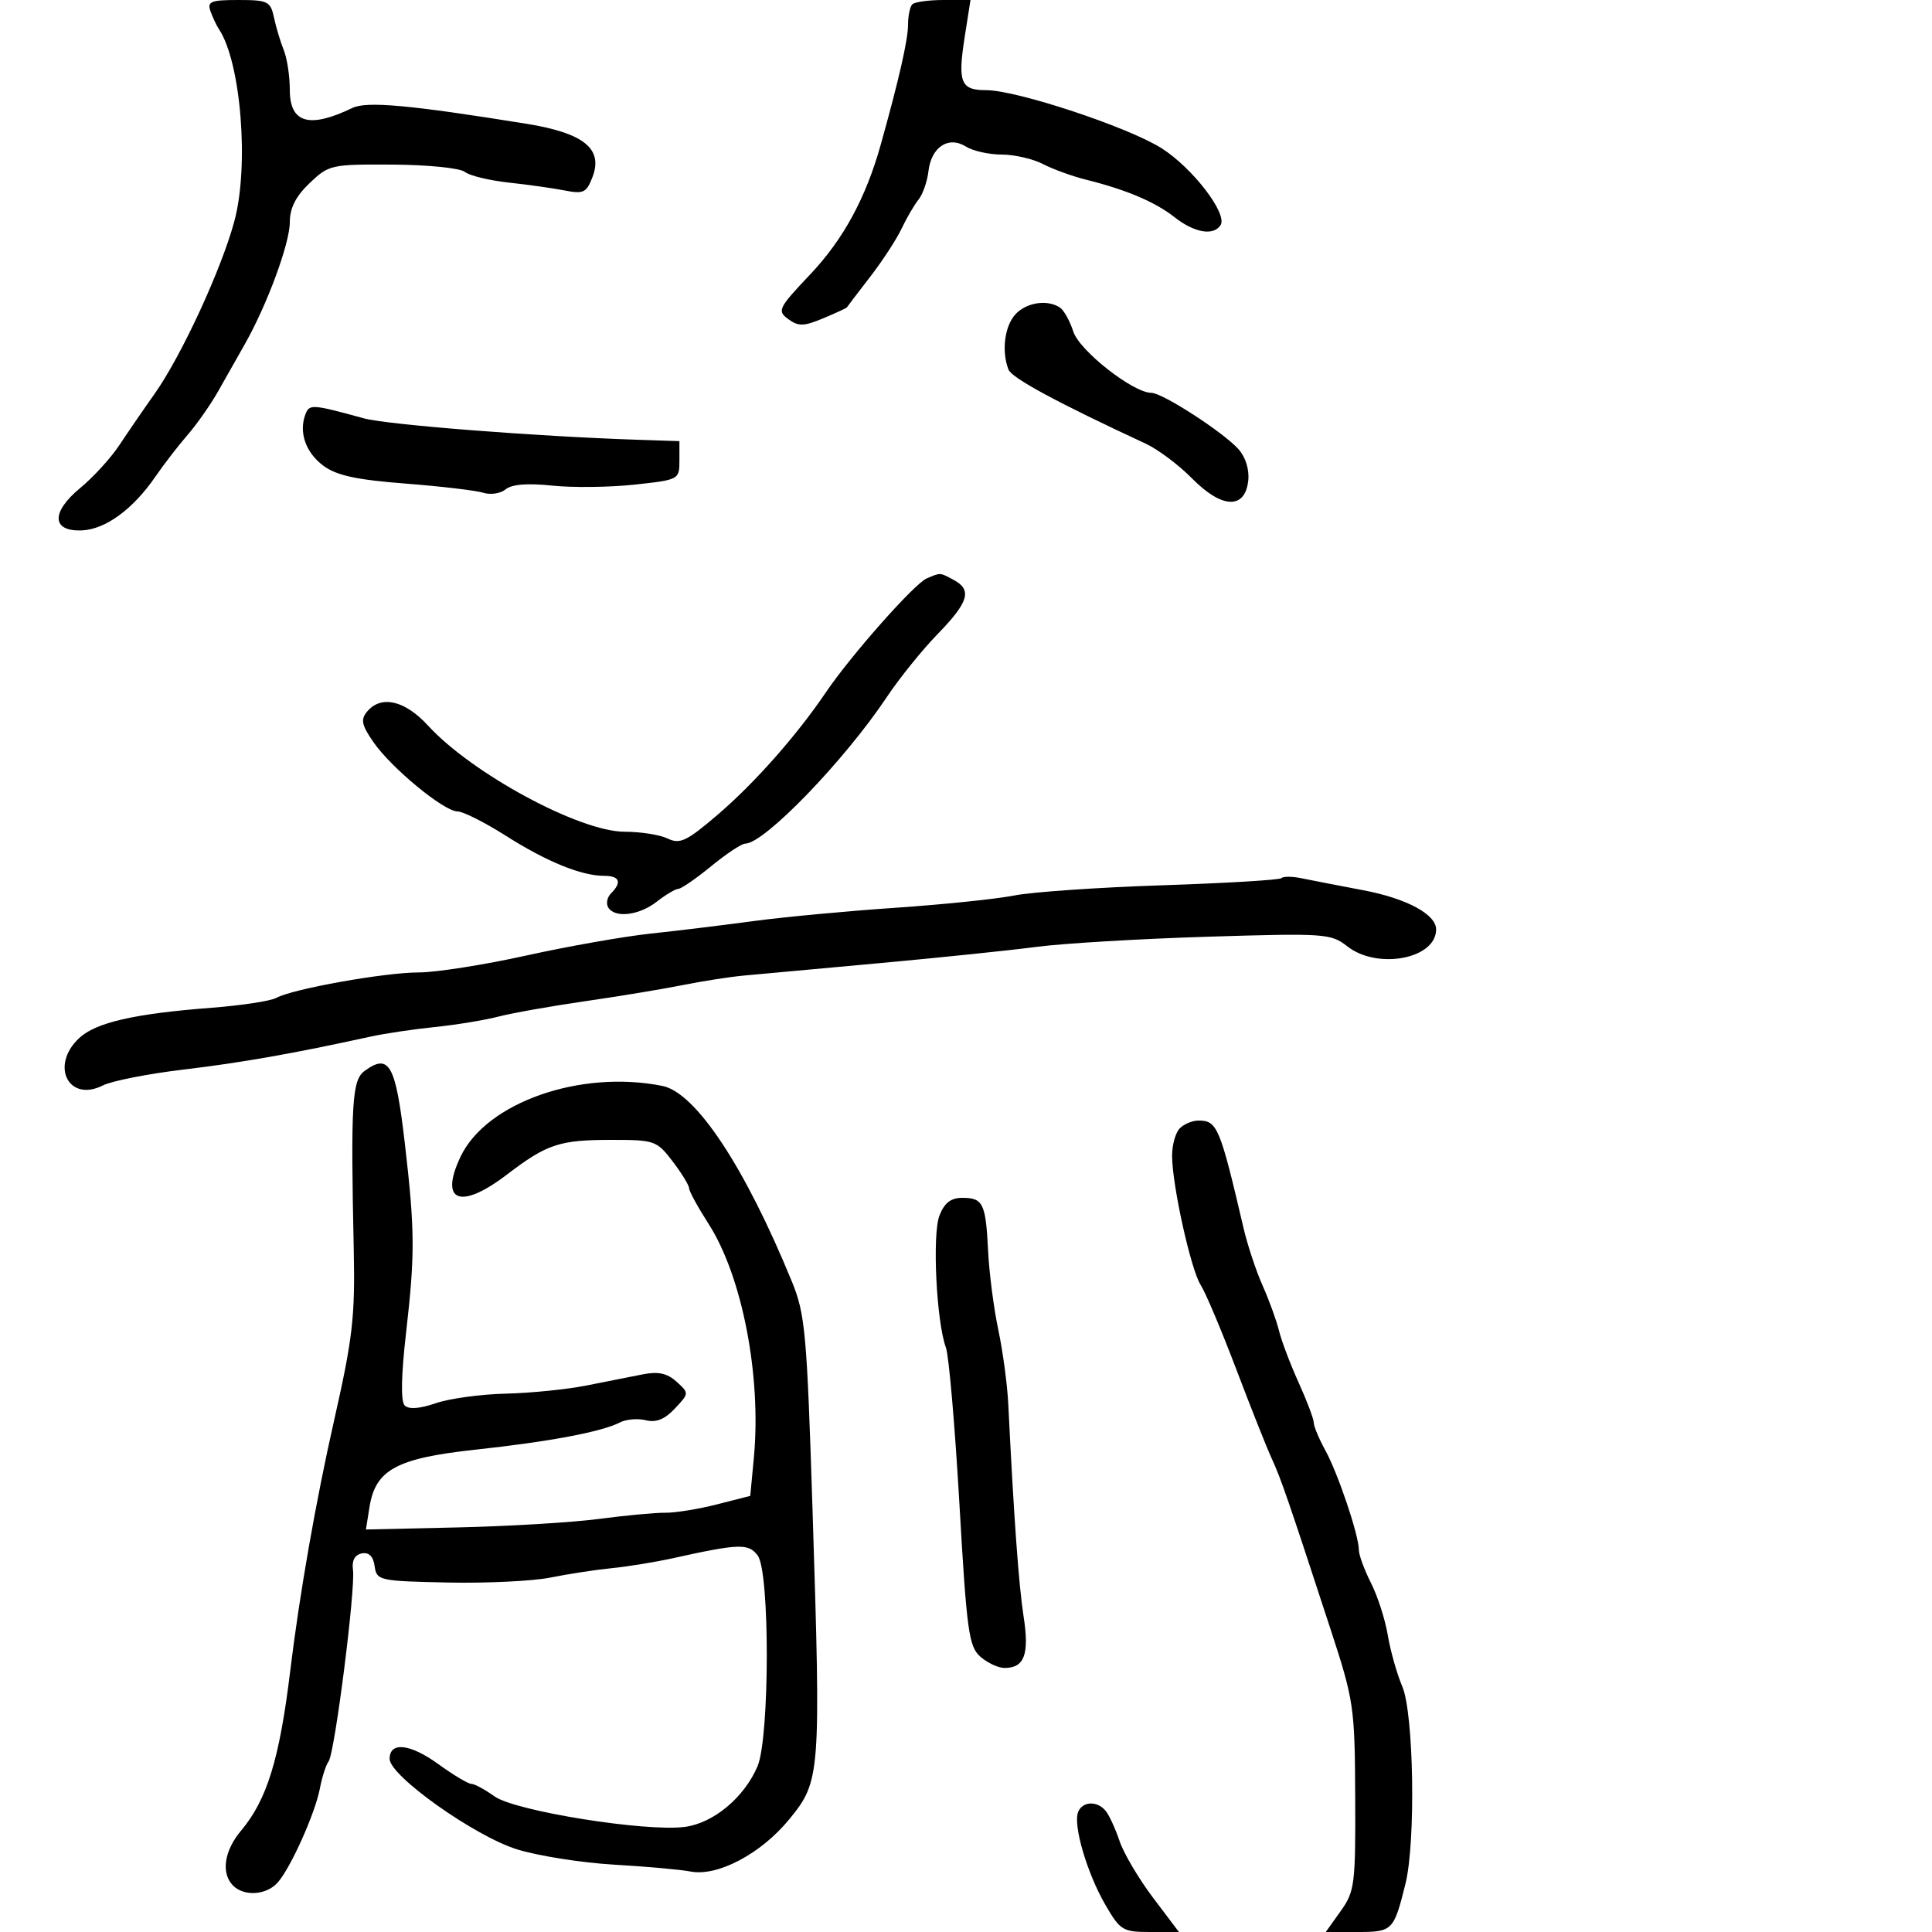 <svg xmlns="http://www.w3.org/2000/svg" width="300" height="300" viewBox="0 0 300 300" version="1.1">
	<path d="M 32.687 1.750 C 33.030 2.712, 33.612 3.950, 33.980 4.500 C 37.415 9.629, 38.715 25.722, 36.391 34.349 C 34.375 41.836, 28.149 55.305, 23.989 61.178 C 22.305 63.555, 19.850 67.129, 18.533 69.120 C 17.217 71.111, 14.490 74.099, 12.475 75.760 C 7.879 79.549, 8.004 82.571, 12.749 82.357 C 16.385 82.192, 20.663 79.059, 24.117 74.031 C 25.428 72.123, 27.683 69.198, 29.130 67.531 C 30.576 65.864, 32.714 62.813, 33.880 60.750 C 35.046 58.688, 36.907 55.399, 38.015 53.442 C 41.482 47.322, 45 37.789, 45 34.515 C 45 32.312, 45.918 30.497, 48.073 28.437 C 51.058 25.584, 51.429 25.502, 60.989 25.558 C 66.402 25.589, 71.432 26.097, 72.166 26.685 C 72.900 27.274, 75.975 28.023, 79 28.351 C 82.025 28.678, 85.955 29.233, 87.733 29.584 C 90.604 30.151, 91.082 29.914, 92.015 27.460 C 93.674 23.096, 90.635 20.654, 81.761 19.222 C 63.635 16.296, 56.952 15.688, 54.724 16.761 C 48.012 19.996, 45 19.122, 45 13.940 C 45 11.825, 44.581 9.060, 44.069 7.797 C 43.557 6.534, 42.874 4.263, 42.550 2.750 C 42.005 0.200, 41.603 0, 37.012 0 C 32.727 0, 32.147 0.235, 32.687 1.750 M 141.667 0.667 C 141.300 1.033, 141 2.466, 141 3.851 C 141 6.169, 139.575 12.421, 136.751 22.500 C 134.436 30.760, 130.946 37.177, 125.821 42.596 C 120.844 47.858, 120.643 48.266, 122.400 49.551 C 123.984 50.709, 124.806 50.690, 127.832 49.426 C 129.793 48.606, 131.449 47.838, 131.513 47.718 C 131.576 47.598, 133.193 45.475, 135.106 43 C 137.019 40.525, 139.221 37.150, 139.999 35.500 C 140.777 33.850, 141.958 31.825, 142.623 31 C 143.288 30.175, 143.983 28.195, 144.166 26.601 C 144.601 22.828, 147.271 21.064, 149.983 22.757 C 151.077 23.441, 153.576 24, 155.536 24 C 157.496 24, 160.380 24.662, 161.945 25.471 C 163.510 26.281, 166.525 27.375, 168.645 27.903 C 174.927 29.468, 179.376 31.357, 182.413 33.750 C 185.471 36.159, 188.473 36.661, 189.536 34.942 C 190.632 33.168, 185.171 26.065, 180.370 23.020 C 175.183 19.730, 157.875 14, 153.127 14 C 149.163 14, 148.688 12.810, 149.808 5.672 L 150.697 -0 146.515 -0 C 144.215 -0, 142.033 0.300, 141.667 0.667 M 157.655 48.829 C 155.984 50.675, 155.503 54.541, 156.591 57.377 C 157.098 58.698, 164.104 62.483, 177.932 68.906 C 179.820 69.783, 183.063 72.221, 185.138 74.325 C 189.736 78.986, 193.314 79.124, 193.825 74.662 C 194.021 72.946, 193.428 71.009, 192.325 69.765 C 190 67.144, 180.511 61, 178.787 61 C 175.962 61, 167.624 54.463, 166.668 51.500 C 166.136 49.850, 165.205 48.169, 164.600 47.765 C 162.636 46.454, 159.349 46.957, 157.655 48.829 M 47.433 64.313 C 46.363 67.103, 47.457 70.267, 50.197 72.305 C 52.246 73.830, 55.306 74.498, 62.953 75.090 C 68.486 75.519, 73.932 76.161, 75.054 76.517 C 76.177 76.874, 77.738 76.633, 78.522 75.981 C 79.464 75.200, 81.913 75.004, 85.724 75.404 C 88.901 75.738, 94.650 75.671, 98.500 75.255 C 105.443 74.506, 105.500 74.476, 105.500 71.500 L 105.500 68.500 99 68.286 C 83.201 67.766, 60.162 65.962, 56.500 64.958 C 48.482 62.759, 48.042 62.728, 47.433 64.313 M 143.892 89.820 C 141.992 90.623, 132.109 101.792, 128.247 107.500 C 123.685 114.243, 117.139 121.639, 111.369 126.568 C 106.617 130.627, 105.571 131.123, 103.684 130.210 C 102.483 129.628, 99.475 129.152, 97 129.152 C 90.006 129.152, 73.300 120.131, 66.453 112.658 C 62.862 108.738, 59.162 107.895, 56.996 110.504 C 55.976 111.734, 56.158 112.600, 57.998 115.254 C 60.786 119.276, 68.951 126, 71.047 126 C 71.902 126, 75.279 127.700, 78.551 129.778 C 84.894 133.807, 90.277 136, 93.821 136 C 96.214 136, 96.605 136.995, 94.887 138.713 C 94.275 139.325, 94.077 140.315, 94.446 140.913 C 95.493 142.607, 99.247 142.154, 102 140 C 103.375 138.924, 104.874 138.034, 105.332 138.022 C 105.789 138.010, 108.085 136.425, 110.435 134.500 C 112.784 132.575, 115.160 131, 115.715 131 C 118.674 131, 131.132 118.101, 137.714 108.224 C 139.647 105.322, 143.203 100.917, 145.615 98.436 C 150.437 93.473, 150.985 91.597, 148.066 90.035 C 145.906 88.879, 146.095 88.889, 143.892 89.820 M 198.975 136.358 C 198.693 136.640, 190.370 137.139, 180.481 137.466 C 170.591 137.792, 160.250 138.506, 157.500 139.052 C 154.750 139.598, 146.410 140.458, 138.967 140.964 C 131.524 141.470, 121.624 142.399, 116.967 143.029 C 112.310 143.659, 105.125 144.533, 101 144.972 C 96.875 145.411, 88.176 146.947, 81.670 148.385 C 75.163 149.823, 67.674 151, 65.027 151 C 59.739 151, 45.437 153.555, 42.894 154.954 C 42.010 155.440, 37.510 156.127, 32.894 156.481 C 20.830 157.407, 14.869 158.774, 12.274 161.212 C 7.746 165.466, 10.649 171.231, 15.969 168.548 C 17.361 167.846, 23 166.736, 28.500 166.082 C 37.482 165.013, 45.612 163.580, 57.500 160.971 C 59.700 160.488, 64.200 159.817, 67.500 159.479 C 70.800 159.142, 75.242 158.414, 77.371 157.862 C 79.500 157.310, 85.575 156.231, 90.871 155.466 C 96.167 154.700, 102.975 153.575, 106 152.965 C 109.025 152.356, 113.300 151.690, 115.500 151.487 C 117.700 151.283, 127.150 150.417, 136.500 149.563 C 145.850 148.710, 156.875 147.567, 161 147.025 C 165.125 146.483, 177.064 145.775, 187.530 145.453 C 205.722 144.892, 206.676 144.957, 209.188 146.933 C 213.875 150.620, 223 148.898, 223 144.326 C 223 141.975, 218.445 139.520, 211.705 138.239 C 207.742 137.486, 203.372 136.639, 201.994 136.357 C 200.616 136.075, 199.258 136.076, 198.975 136.358 M 56.601 166.302 C 54.664 167.719, 54.446 171.334, 54.929 194 C 55.151 204.454, 54.769 207.790, 51.893 220.500 C 49.027 233.167, 46.520 247.479, 45.061 259.500 C 43.405 273.145, 41.452 279.486, 37.435 284.260 C 34.798 287.393, 34.292 290.892, 36.200 292.800 C 37.946 294.546, 41.461 294.269, 43.180 292.250 C 45.244 289.826, 48.956 281.504, 49.680 277.676 C 50.011 275.929, 50.618 274.050, 51.029 273.500 C 51.980 272.228, 55.224 246.709, 54.810 243.760 C 54.609 242.327, 55.088 241.432, 56.173 241.216 C 57.287 240.994, 57.955 241.654, 58.173 243.192 C 58.490 245.426, 58.851 245.507, 69.500 245.734 C 75.550 245.863, 82.750 245.514, 85.500 244.958 C 88.250 244.402, 92.525 243.748, 95 243.504 C 97.475 243.260, 101.750 242.563, 104.500 241.955 C 114.818 239.673, 116.256 239.630, 117.669 241.562 C 119.558 244.146, 119.522 269.844, 117.623 274.282 C 115.553 279.120, 110.803 283.083, 106.362 283.677 C 100.325 284.486, 79.976 281.228, 76.790 278.943 C 75.300 277.874, 73.680 277, 73.191 277 C 72.701 277, 70.400 275.623, 68.077 273.941 C 63.668 270.747, 60.500 270.403, 60.500 273.118 C 60.500 275.747, 73.689 285.113, 80.280 287.164 C 83.548 288.181, 90.335 289.252, 95.361 289.543 C 100.387 289.834, 105.715 290.312, 107.201 290.605 C 111.400 291.433, 118.154 287.869, 122.547 282.508 C 127.411 276.572, 127.481 275.652, 126.171 234.500 C 125.293 206.918, 125.034 204.057, 122.963 199 C 115.653 181.158, 108.038 169.658, 102.845 168.619 C 90.107 166.071, 75.507 171.197, 71.510 179.620 C 68.181 186.635, 71.484 187.907, 78.709 182.393 C 84.947 177.631, 86.854 177, 95.014 177 C 101.645 177, 101.992 177.123, 104.449 180.344 C 105.852 182.184, 107 184.057, 107 184.507 C 107 184.957, 108.361 187.446, 110.024 190.038 C 115.258 198.194, 118.255 213.687, 117.056 226.391 L 116.500 232.281 111.309 233.605 C 108.454 234.333, 104.854 234.915, 103.309 234.898 C 101.764 234.881, 97.125 235.314, 93 235.859 C 88.875 236.404, 79.047 236.996, 71.160 237.175 L 56.819 237.500 57.378 234 C 58.303 228.205, 61.601 226.424, 73.860 225.101 C 85.310 223.866, 93.443 222.332, 96.262 220.877 C 97.231 220.377, 99.043 220.224, 100.289 220.536 C 101.878 220.935, 103.221 220.394, 104.792 218.721 C 107.018 216.352, 107.019 216.327, 105.055 214.550 C 103.596 213.230, 102.218 212.932, 99.789 213.413 C 97.980 213.772, 94.025 214.555, 91 215.154 C 87.975 215.753, 82.350 216.316, 78.500 216.406 C 74.650 216.496, 69.771 217.165, 67.658 217.893 C 65.168 218.750, 63.474 218.874, 62.843 218.243 C 62.212 217.612, 62.289 213.616, 63.061 206.885 C 64.452 194.753, 64.426 190.986, 62.858 177.500 C 61.434 165.264, 60.444 163.492, 56.601 166.302 M 183.200 175.200 C 182.540 175.860, 182 177.773, 182.001 179.450 C 182.002 184.004, 184.925 197.205, 186.451 199.551 C 187.185 200.679, 189.655 206.529, 191.941 212.551 C 194.226 218.573, 196.719 224.850, 197.481 226.500 C 198.895 229.561, 200.002 232.773, 206.612 253 C 210.233 264.080, 210.373 265.030, 210.435 279 C 210.496 292.616, 210.359 293.698, 208.182 296.750 L 205.864 300 210.825 300 C 216.231 300, 216.434 299.795, 218.242 292.500 C 219.852 286.009, 219.534 266.094, 217.754 261.898 C 216.913 259.917, 215.896 256.317, 215.493 253.898 C 215.090 251.479, 213.914 247.830, 212.880 245.790 C 211.846 243.749, 211 241.438, 211 240.655 C 211 238.389, 207.774 228.811, 205.802 225.220 C 204.811 223.415, 204 221.474, 204 220.906 C 204 220.337, 202.943 217.538, 201.651 214.686 C 200.359 211.834, 198.988 208.213, 198.604 206.640 C 198.220 205.066, 197.077 201.916, 196.063 199.640 C 195.049 197.363, 193.720 193.363, 193.110 190.750 C 189.418 174.949, 189.020 174, 186.078 174 C 185.155 174, 183.860 174.540, 183.200 175.200 M 145.877 188.750 C 144.739 191.666, 145.403 205.253, 146.880 209.245 C 147.338 210.485, 148.282 221.400, 148.976 233.500 C 150.113 253.312, 150.437 255.674, 152.230 257.250 C 153.325 258.212, 155.017 259, 155.988 259 C 159.076 259, 159.856 256.887, 158.943 251 C 158.189 246.139, 157.432 235.661, 156.562 218 C 156.413 214.975, 155.717 209.800, 155.017 206.500 C 154.316 203.200, 153.603 197.689, 153.433 194.254 C 153.066 186.843, 152.655 186, 149.416 186 C 147.653 186, 146.645 186.784, 145.877 188.750 M 167.402 281.395 C 166.616 283.444, 168.801 290.874, 171.624 295.750 C 173.942 299.754, 174.345 300, 178.575 300 L 183.065 300 179.039 294.668 C 176.825 291.735, 174.495 287.797, 173.861 285.918 C 173.228 284.038, 172.270 281.938, 171.732 281.250 C 170.429 279.583, 168.067 279.662, 167.402 281.395" stroke="none" fill="black" fill-rule="evenodd"/>
</svg>